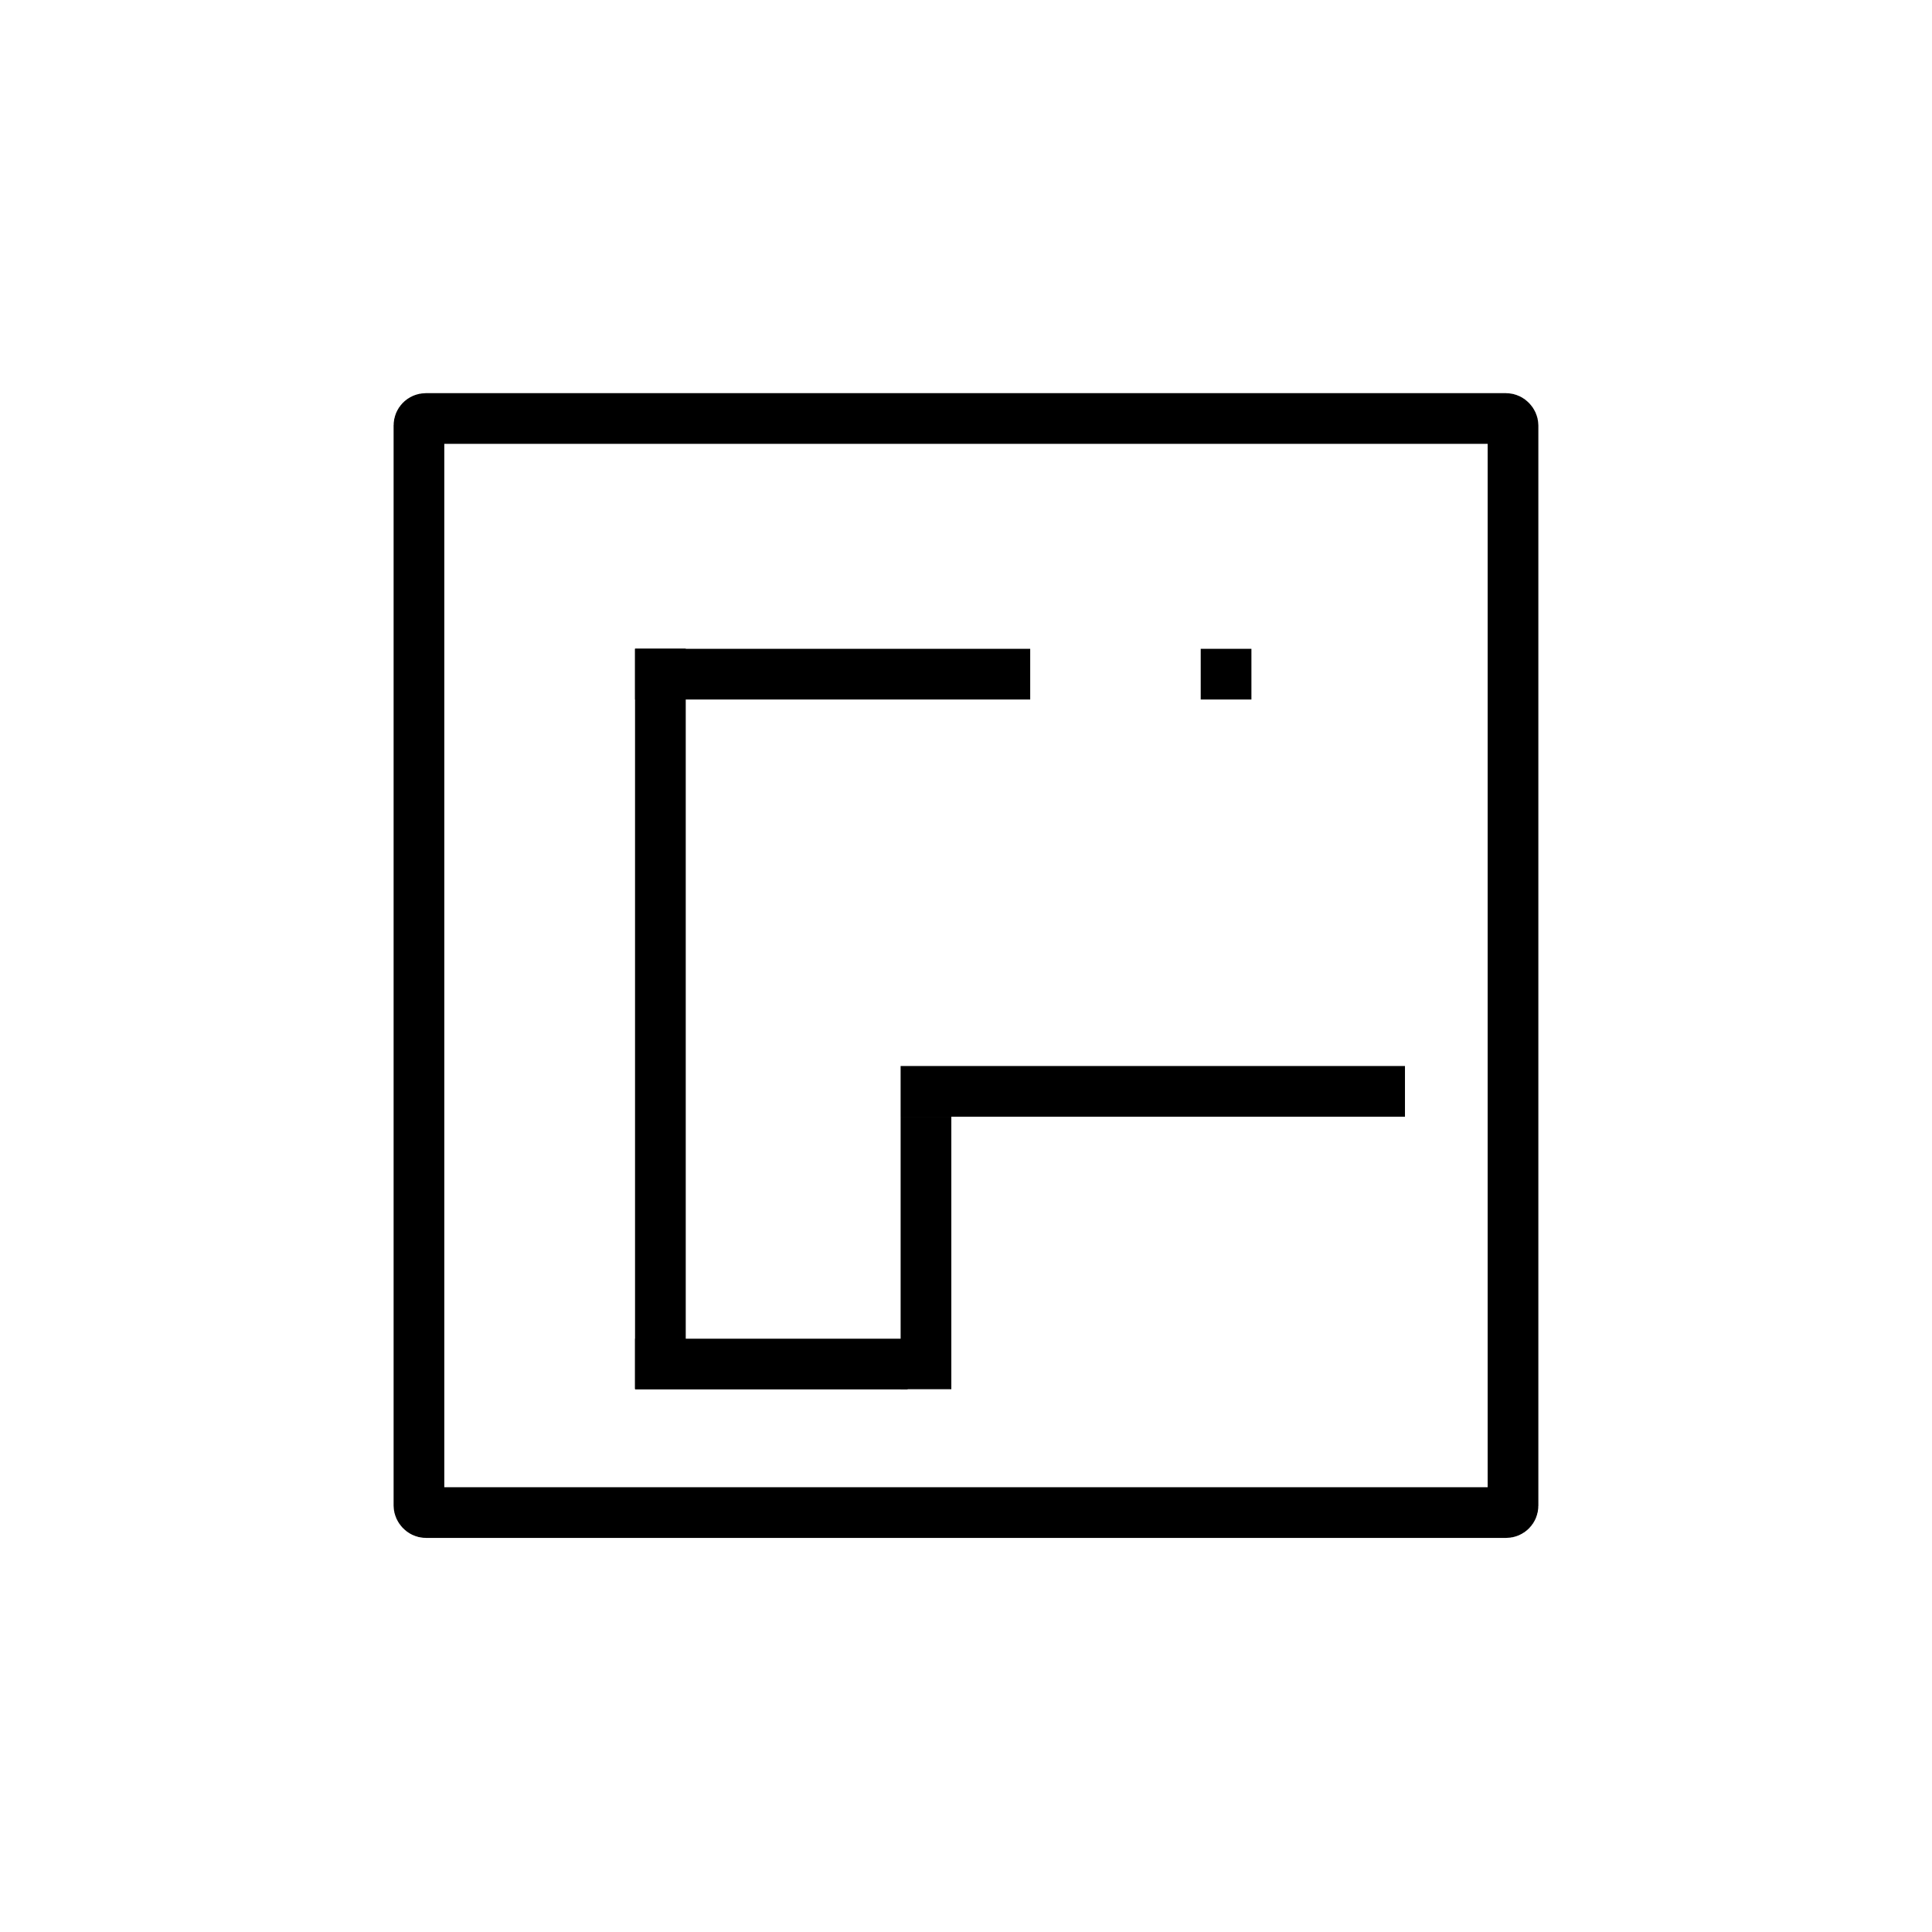 <?xml version="1.0" encoding="UTF-8"?>
<svg width="752pt" height="752pt" version="1.1" viewBox="0 0 752 752" xmlns="http://www.w3.org/2000/svg">
 <defs>
  <clipPath id="a">
   <path d="m139.21 139.21h473.58v473.58h-473.58z"/>
  </clipPath>
 </defs>
 <g clip-path="url(#a)">
  <path transform="matrix(4.933 0 0 4.933 139.21 -4578.7)" d="m5.381 961.2h85.237c0.3 0 0.544 0.3 0.544 0.544v85.237c0 0.3-0.243 0.544-0.544 0.544h-85.237c-0.3 0-0.544-0.3-0.544-0.544v-85.237c0-0.3 0.243-0.544 0.544-0.544zm0 0" fill="none" stroke="#000" stroke-linecap="round" stroke-width="4"/>
 </g>
 <path d="m247.18 252.49h19.734v288.04h-19.734z"/>
 <path d="m400.99 252.54v19.734h-153.8v-19.734z"/>
 <path d="m467.36 252.54h19.734v19.734h-19.734z"/>
 <path d="m353.26 521.07v19.734h-106.07v-19.734z"/>
 <path d="m370.29 540.73h-19.734v-106.07h19.734z"/>
 <path d="m546.86 414.93v19.734h-196.31v-19.734z"/>
</svg>
